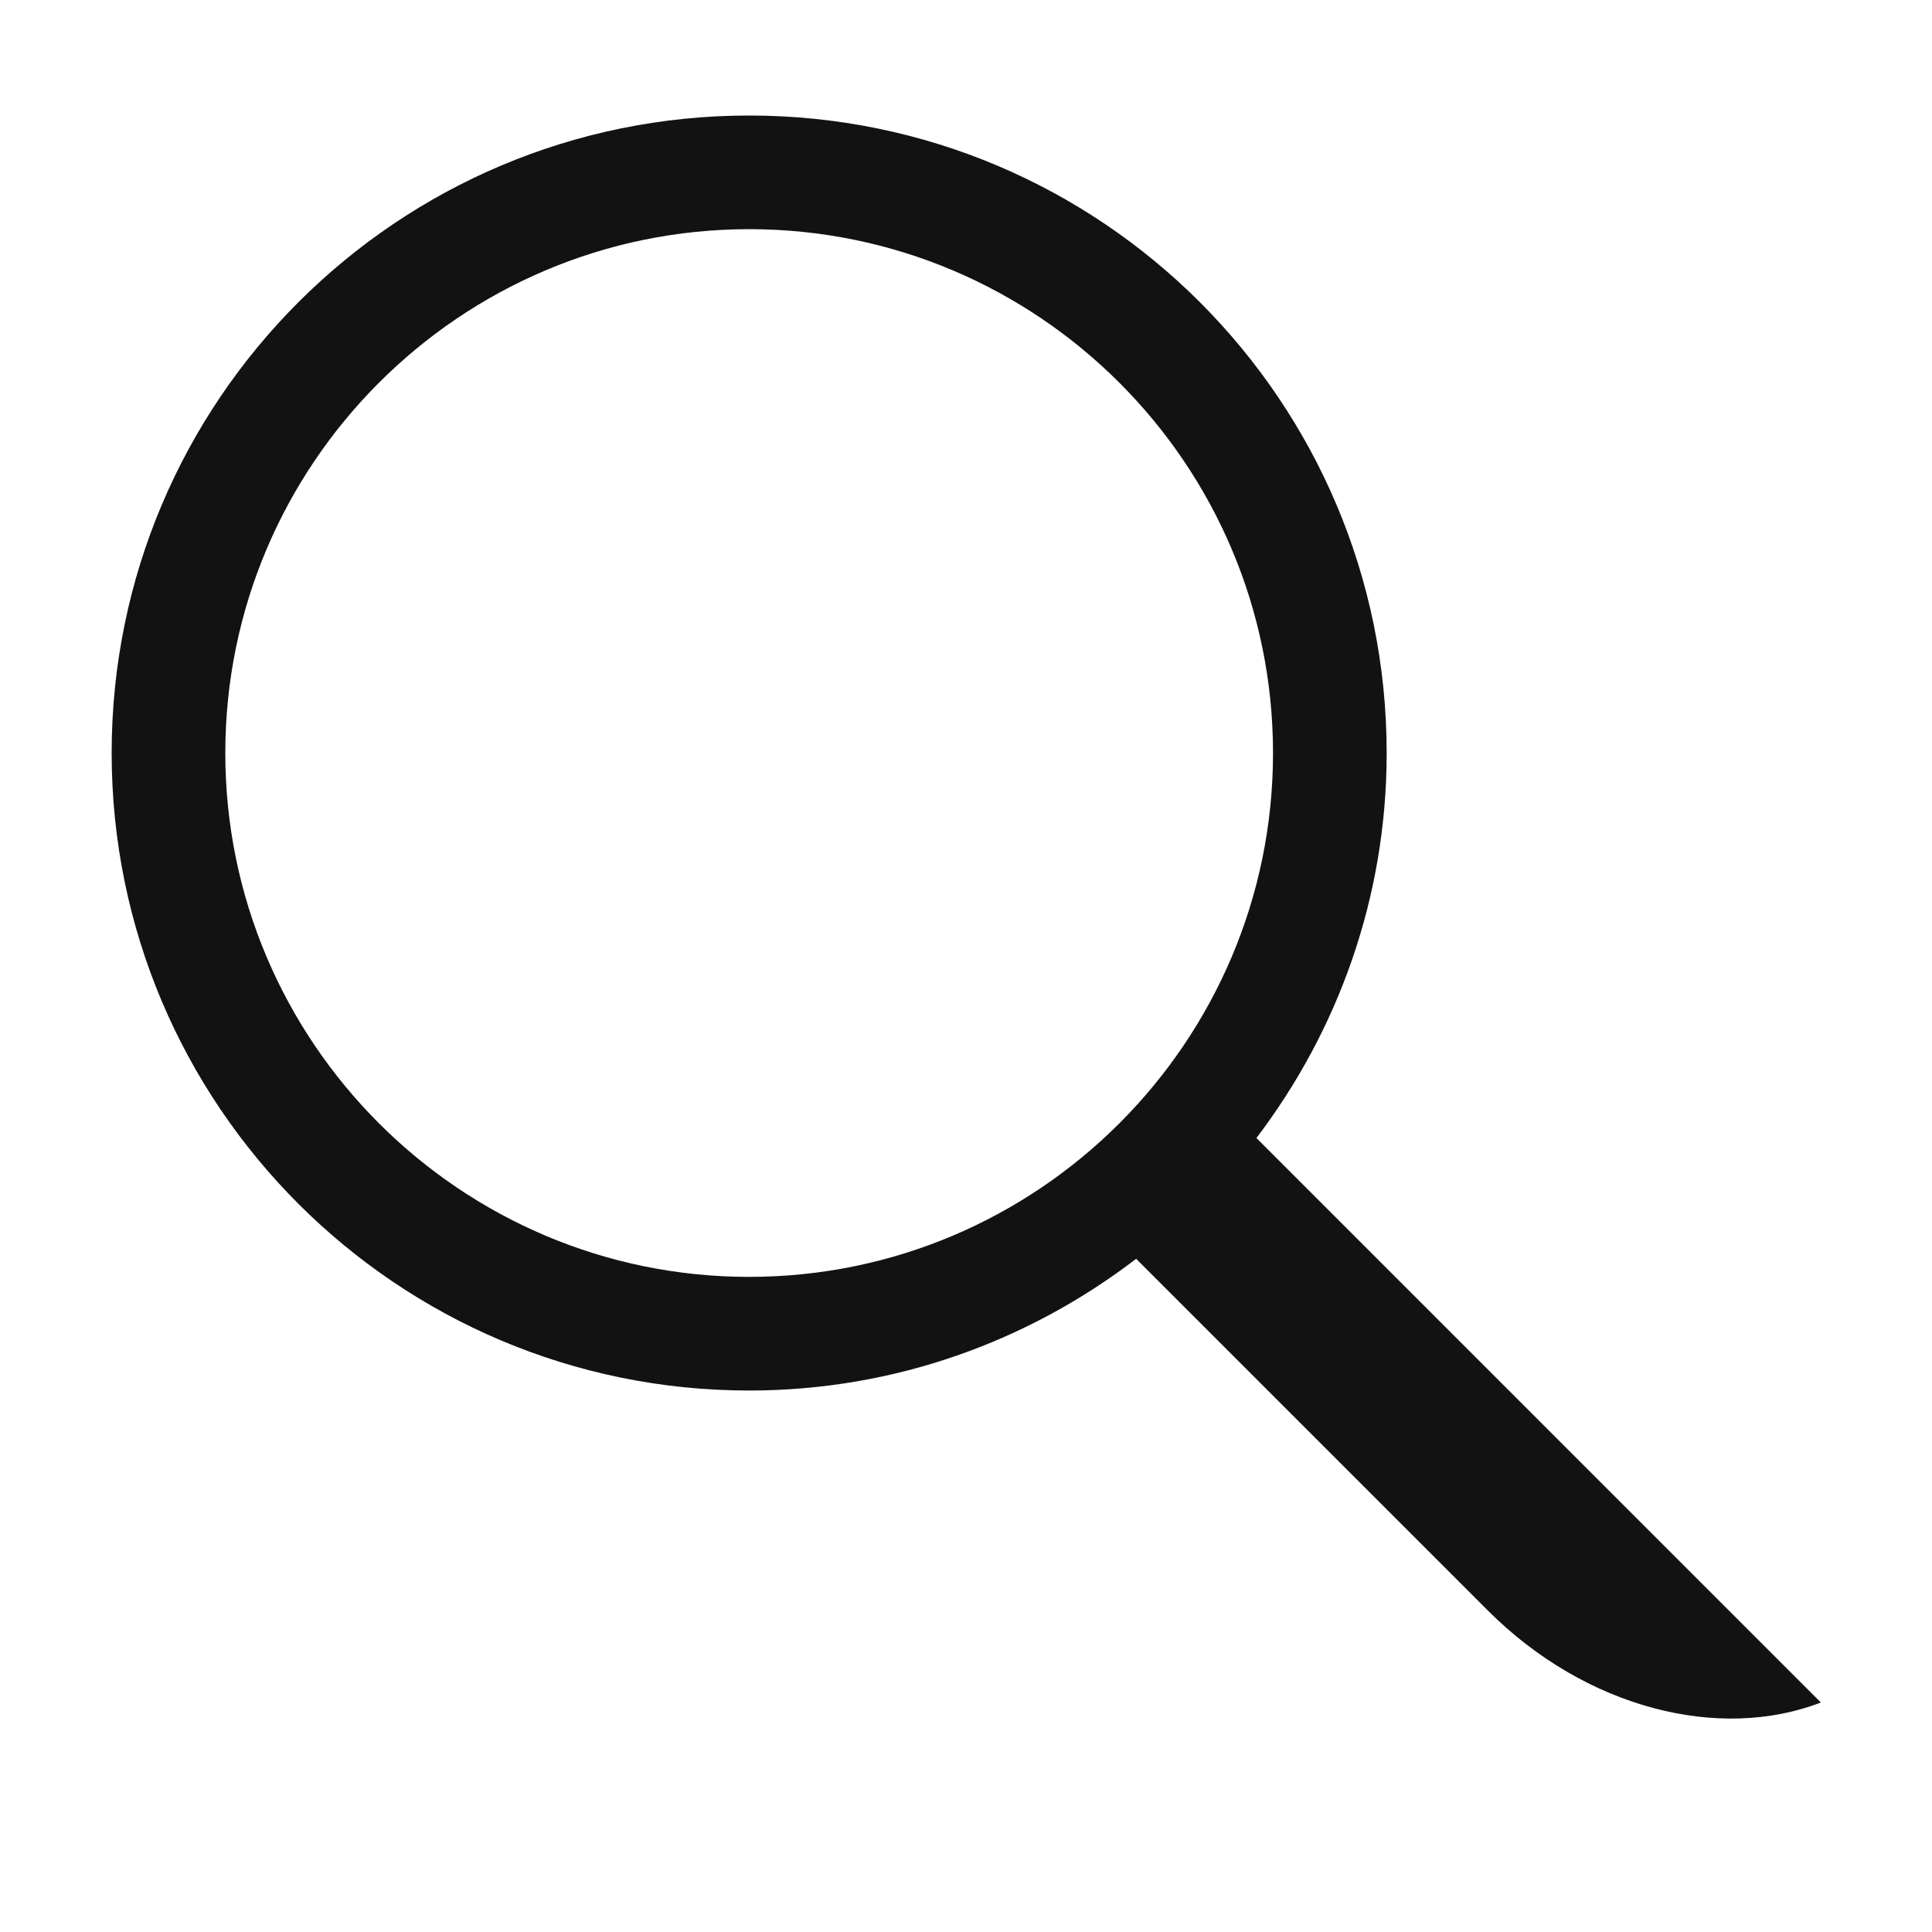 <?xml version="1.0" encoding="iso-8859-1"?>
<!-- Generator: Adobe Illustrator 17.1.0, SVG Export Plug-In . SVG Version: 6.00 Build 0)  -->
<!DOCTYPE svg PUBLIC "-//W3C//DTD SVG 1.1//EN" "http://www.w3.org/Graphics/SVG/1.1/DTD/svg11.dtd">
<svg version="1.1" xmlns="http://www.w3.org/2000/svg" xmlns:xlink="http://www.w3.org/1999/xlink" x="0px" y="0px"
	 viewBox="0 0 34 34" style="enable-background:new 0 0 34 34;" xml:space="preserve">
<g id="BLOCKS" style="display:none;">
	<rect x="0.027" y="0.021" style="display:inline;fill:#CCCACB;" width="34" height="34"/>
</g>
<g id="INNER_GUDIES">
</g>
<g id="MAIN_GUIDES">
</g>
<g id="ICONS">
	<path style="fill:#121212;" d="M22.111,20.027c1.432-1.884,2.292-4.226,2.292-6.775c0-6.196-5.023-11.219-11.219-11.219
		S1.965,7.056,1.965,13.252c0,6.196,5.023,11.219,11.219,11.219c2.564,0,4.92-0.87,6.81-2.318l6.188,6.188
		c1.729,1.729,4.081,2.309,5.862,1.62L22.111,20.027z M3.965,13.252c0-5.083,4.135-9.219,9.219-9.219s9.219,4.135,9.219,9.219
		s-4.135,9.219-9.219,9.219S3.965,18.335,3.965,13.252z"/>
</g>
<g id="TITLES">
</g>
</svg>
